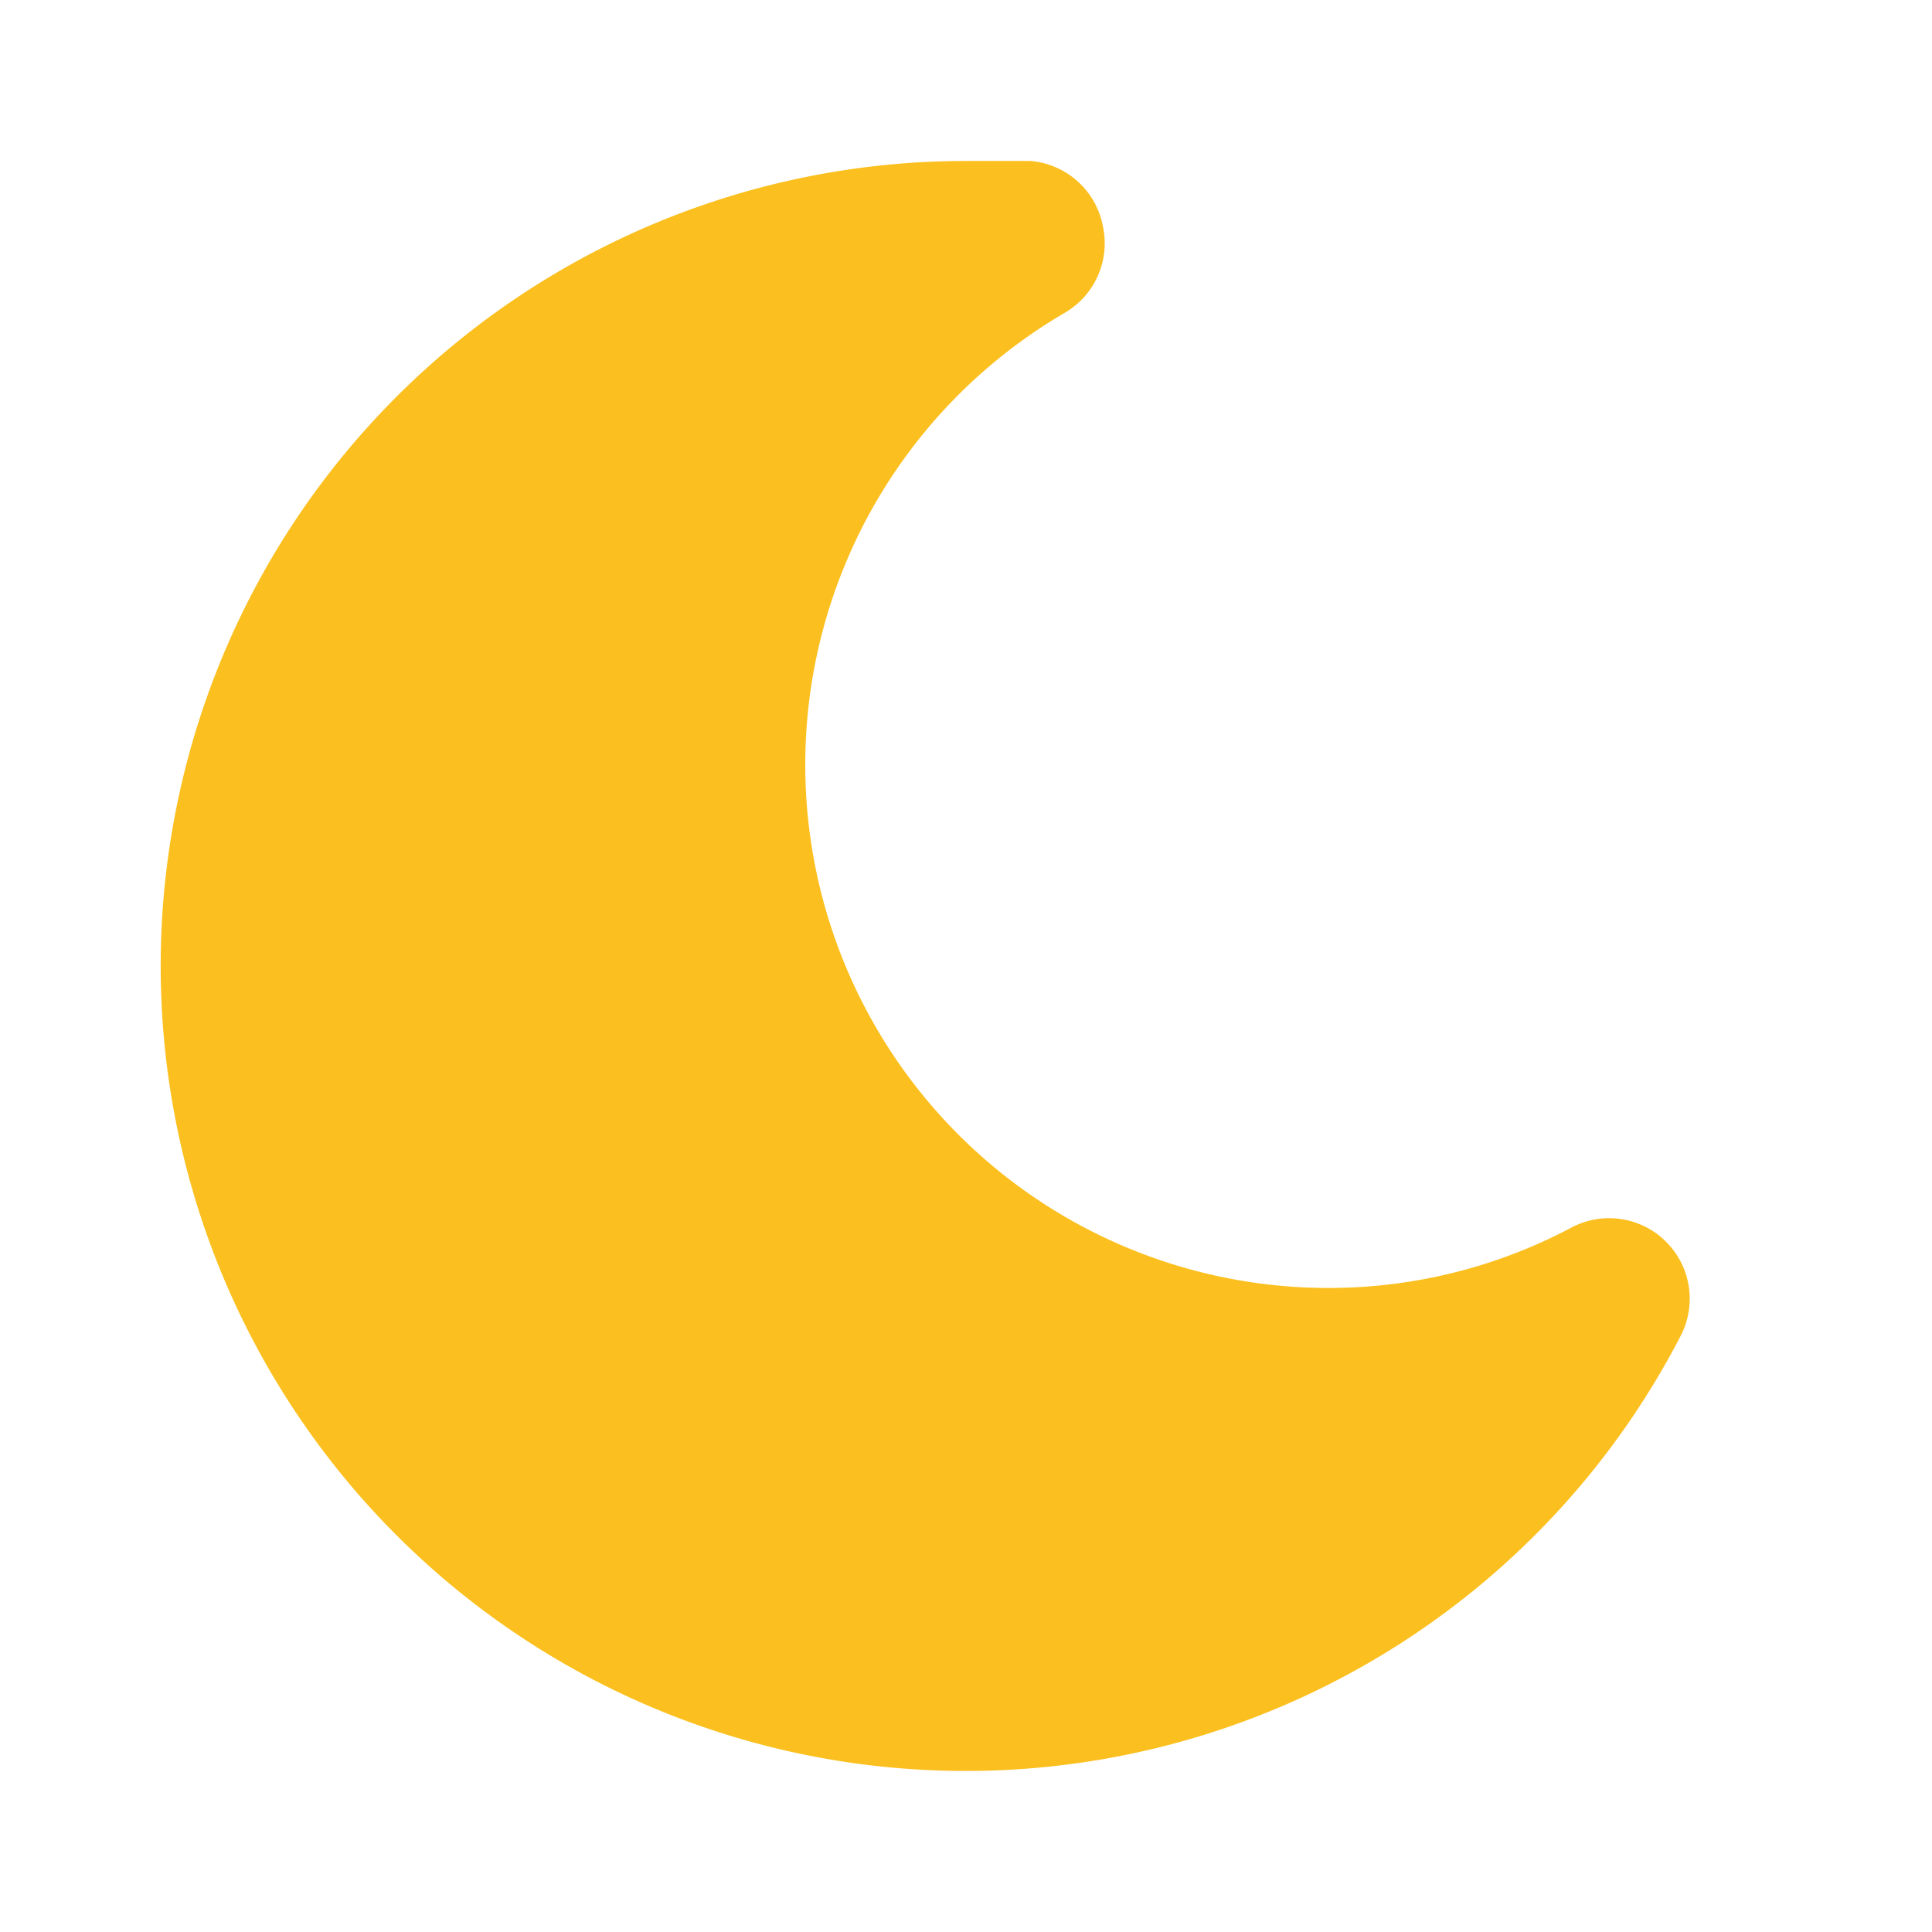 <svg width="60" height="60" viewBox="0 0 60 60" fill="none" xmlns="http://www.w3.org/2000/svg">
    <path d="M51.726 38.549a2.5 2.5 0 0 0-2.925-.425 16.075 16.075 0 0 1-7.5 1.875 16.25 16.25 0 0 1-8.25-30.275 2.5 2.5 0 0 0 1.2-2.7 2.5 2.5 0 0 0-2.25-2.025h-2a25 25 0 1 0 22.2 36.475 2.5 2.5 0 0 0-.475-2.925z" fill="#FBC01F"/>
</svg>
